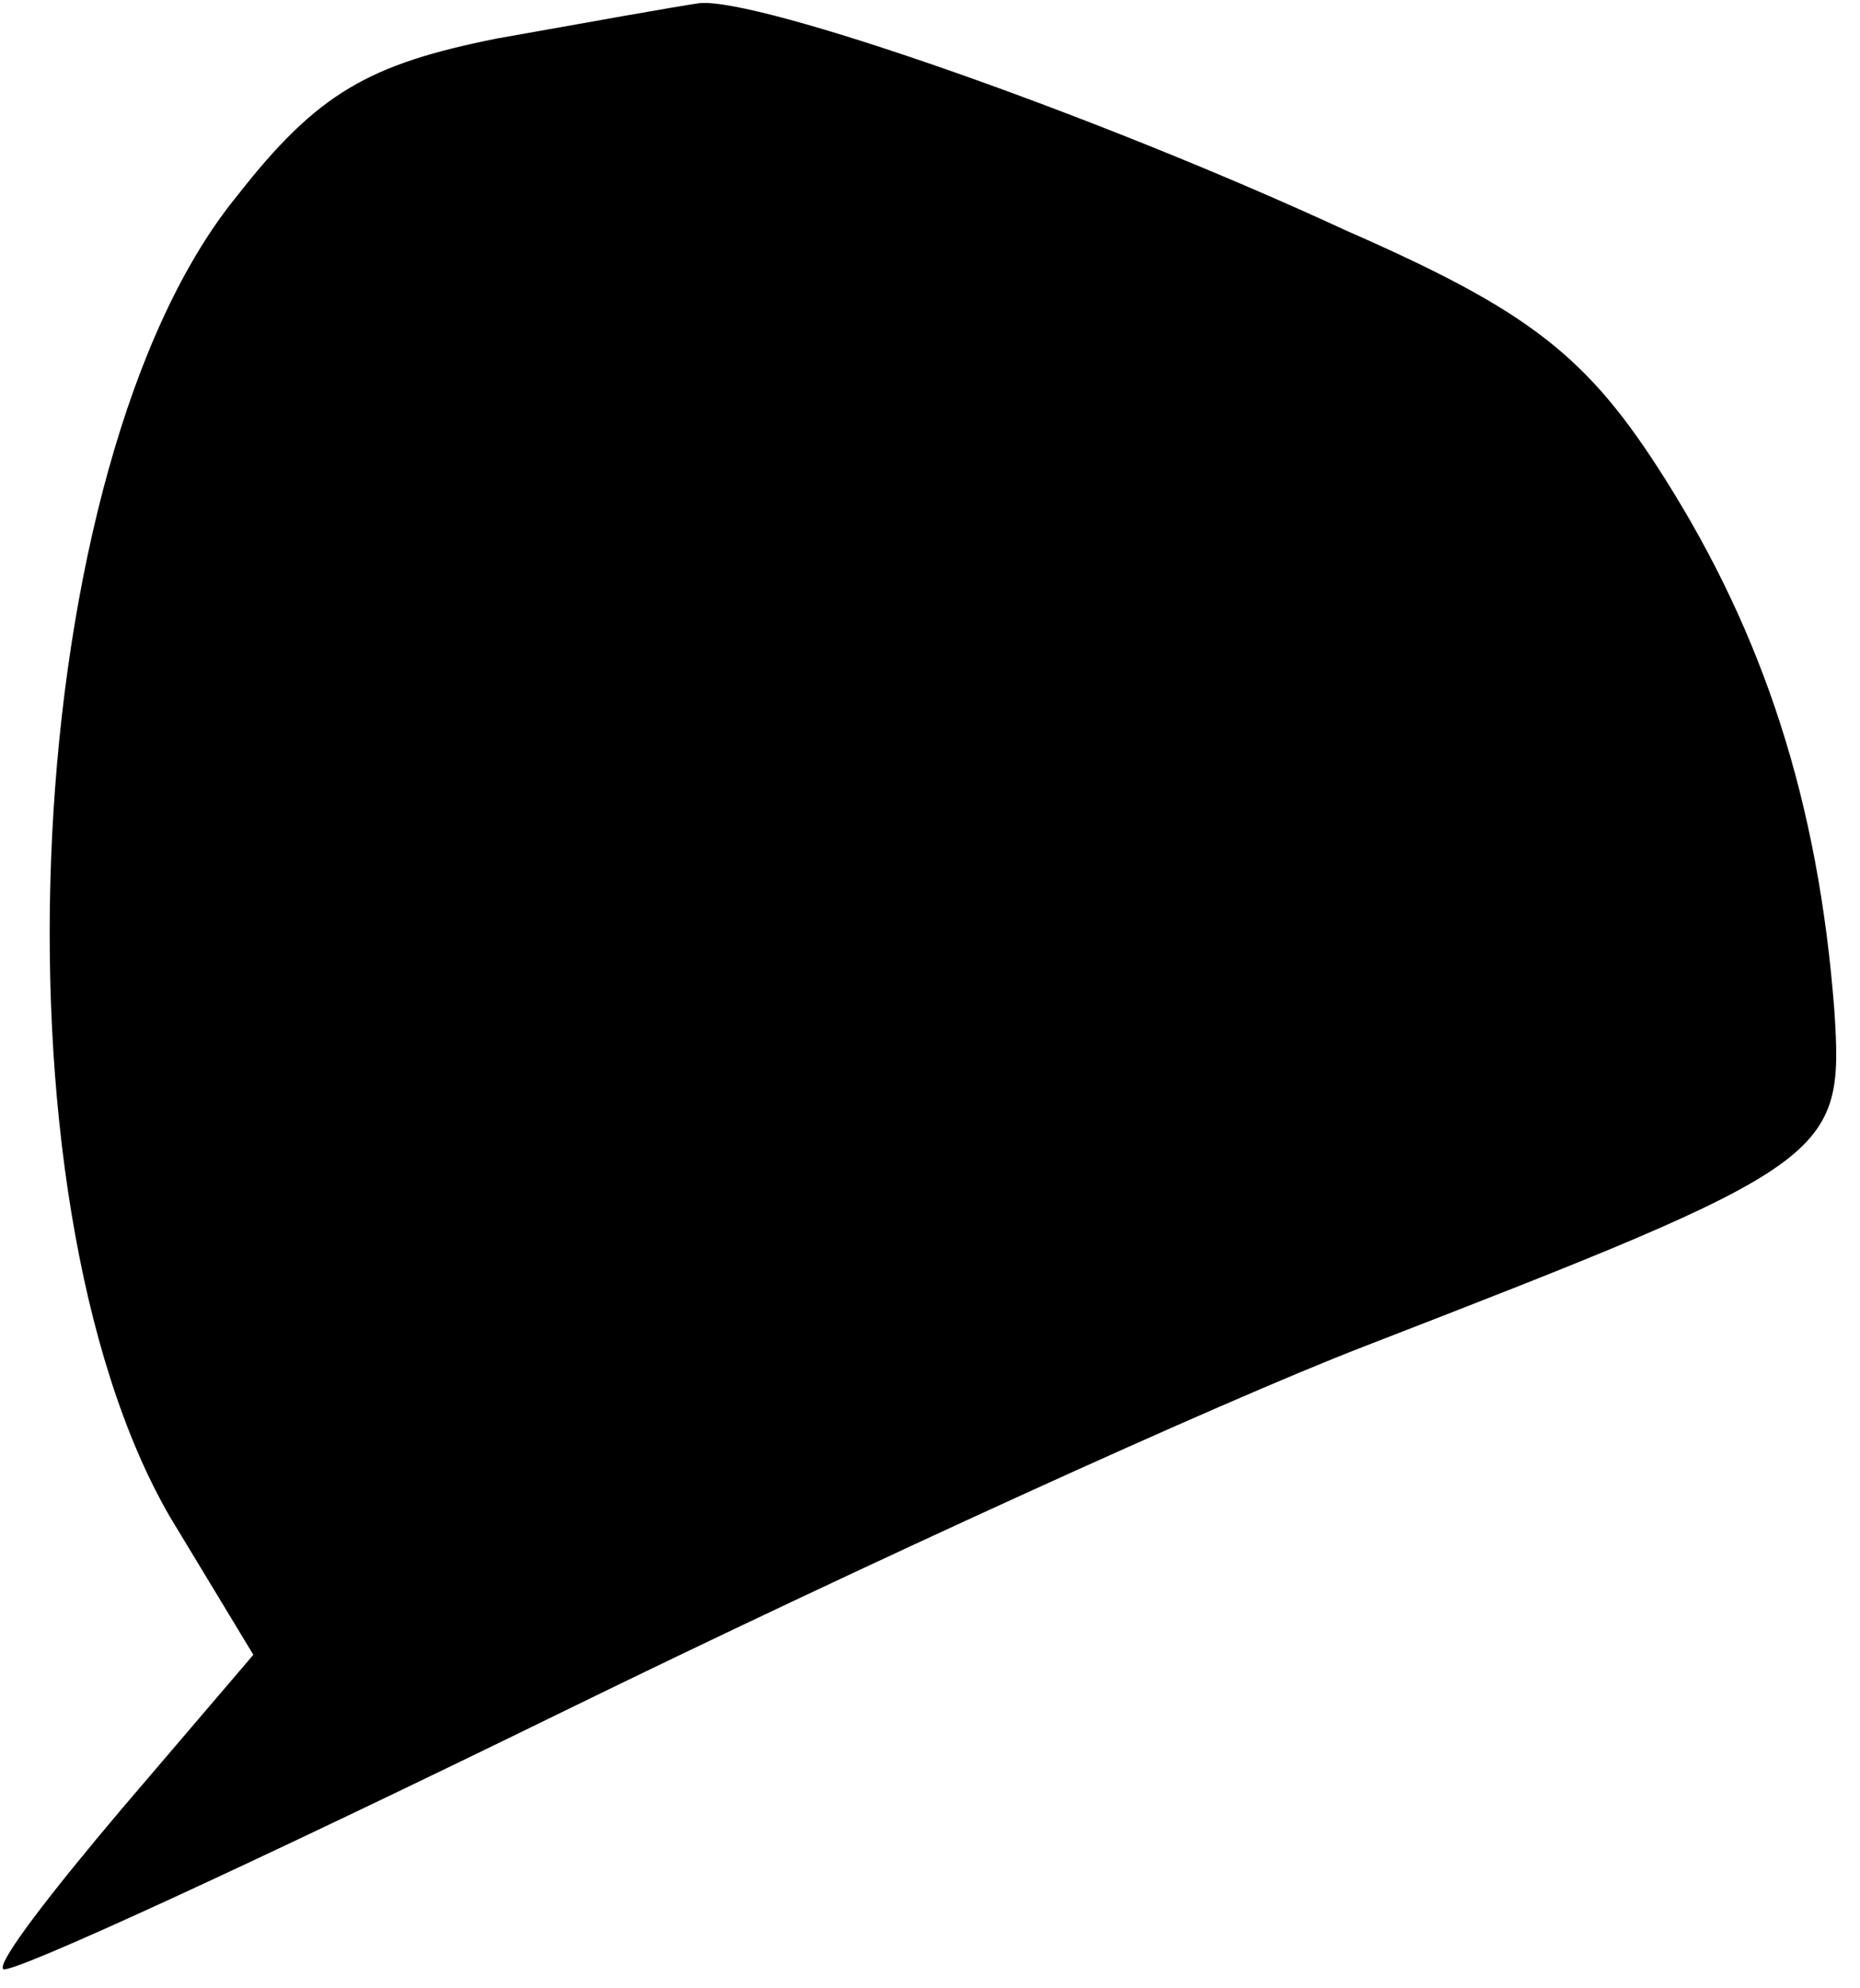 <?xml version="1.0" standalone="no"?>
<!DOCTYPE svg PUBLIC "-//W3C//DTD SVG 20010904//EN"
 "http://www.w3.org/TR/2001/REC-SVG-20010904/DTD/svg10.dtd">
<svg version="1.0" xmlns="http://www.w3.org/2000/svg"
 width="58pt" height="62pt" viewBox="0 0 58 62"
 preserveAspectRatio="xMidYMid meet">
<g transform="translate(0,62) scale(0.1,-0.1)"
fill="#000000" stroke="none">
<path fill="#000000" stroke="none" d="M155 608 c-40 -8 -56 -17 -81 -49 -68
-83 -79 -312 -21 -412 l26 -43 -41 -48 c-22 -26 -39 -48 -37 -50 2 -2 80 34
174 80 94 46 206 97 250 114 147 57 150 59 147 105 -5 65 -22 117 -53 166 -24
38 -42 52 -99 77 -80 37 -184 73 -202 71 -7 -1 -35 -6 -63 -11z"/>
</g>
</svg>
